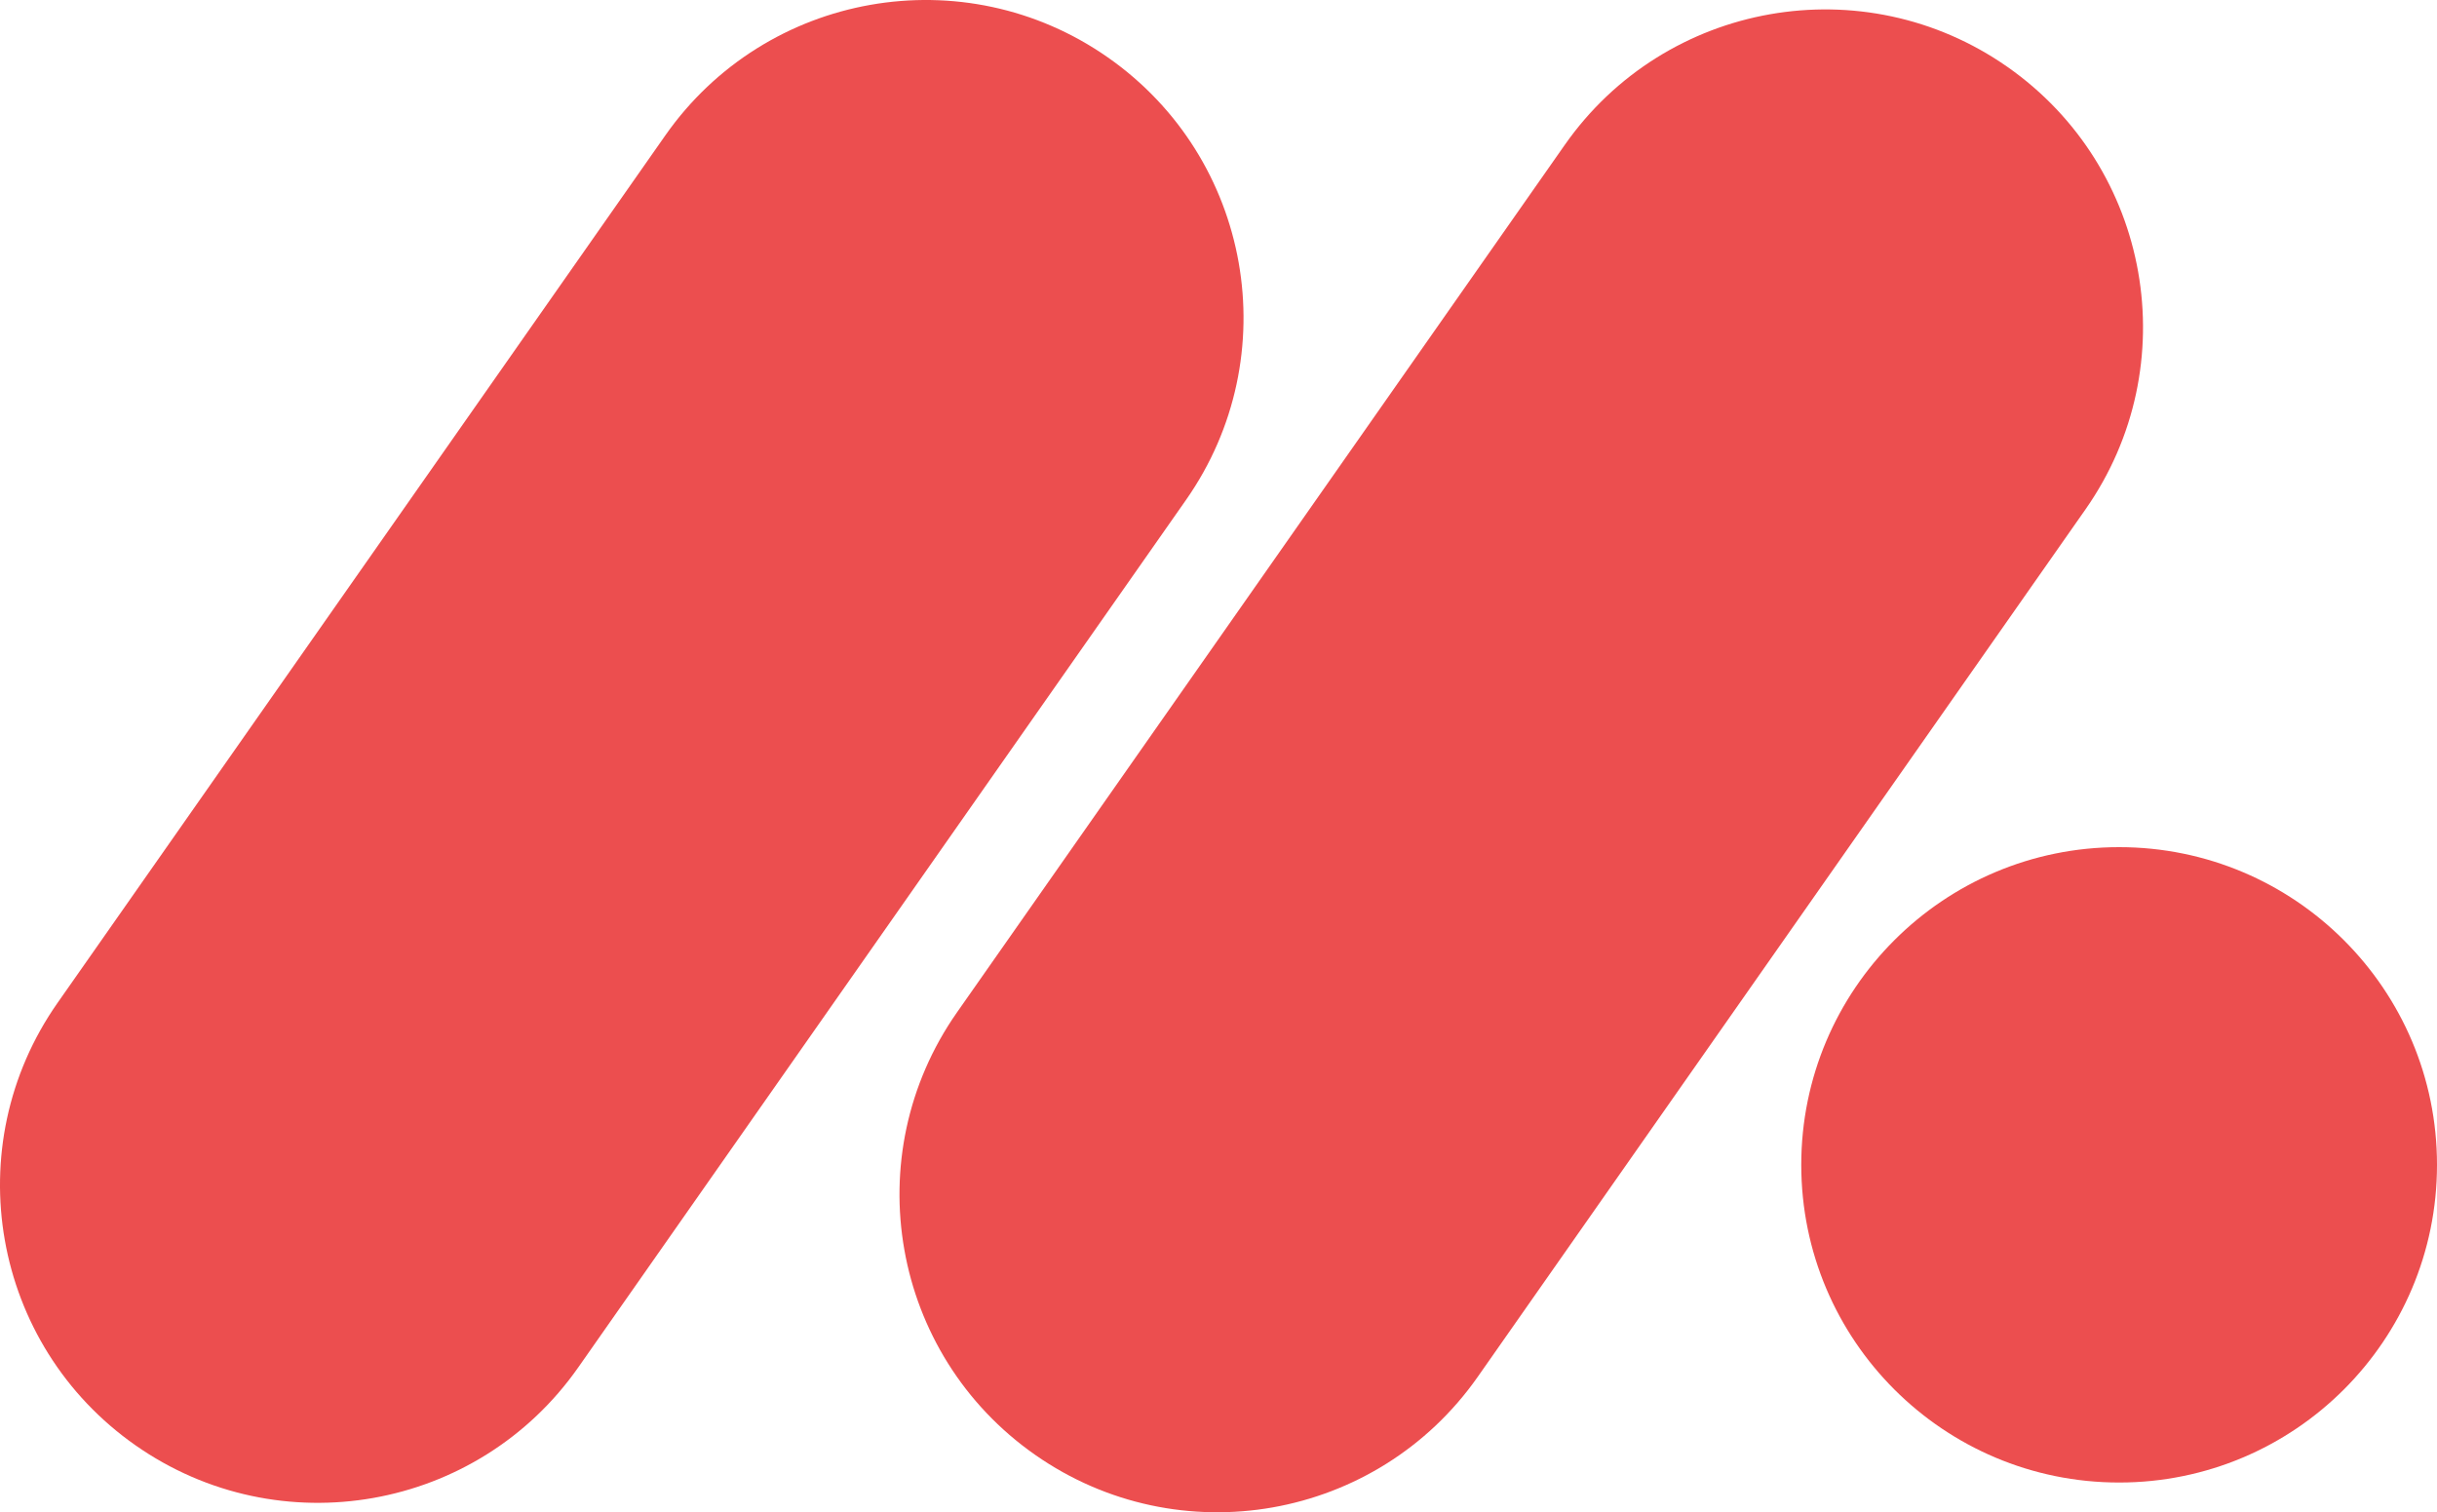 <svg width="195" height="121" viewBox="0 0 195 121" fill="none" xmlns="http://www.w3.org/2000/svg">
<path d="M53.231 10.841C61.288 -0.658 77.148 -3.453 88.655 4.599C100.162 12.651 102.958 28.501 94.901 40L46.272 109.405C38.215 120.904 22.355 123.699 10.848 115.647C-0.659 107.595 -3.455 91.746 4.602 80.246L53.231 10.841Z" fill="#EC4E4F" class="fill-primary"/>
<path d="M125.206 11.595C133.263 0.096 149.122 -2.699 160.629 5.353C172.136 13.405 174.933 29.254 166.875 40.754L118.246 110.159C110.189 121.658 94.329 124.453 82.822 116.401C71.316 108.349 68.519 92.499 76.576 81L125.206 11.595Z" fill="#EC4E4F" class="fill-primary"/>
<path d="M169.565 118.619C183.612 118.619 195 107.239 195 93.201C195 79.163 183.612 67.782 169.565 67.782C155.518 67.782 144.13 79.163 144.13 93.201C144.13 107.239 155.518 118.619 169.565 118.619Z" fill="#EC4E4F" class="fill-primary"/>
</svg>
